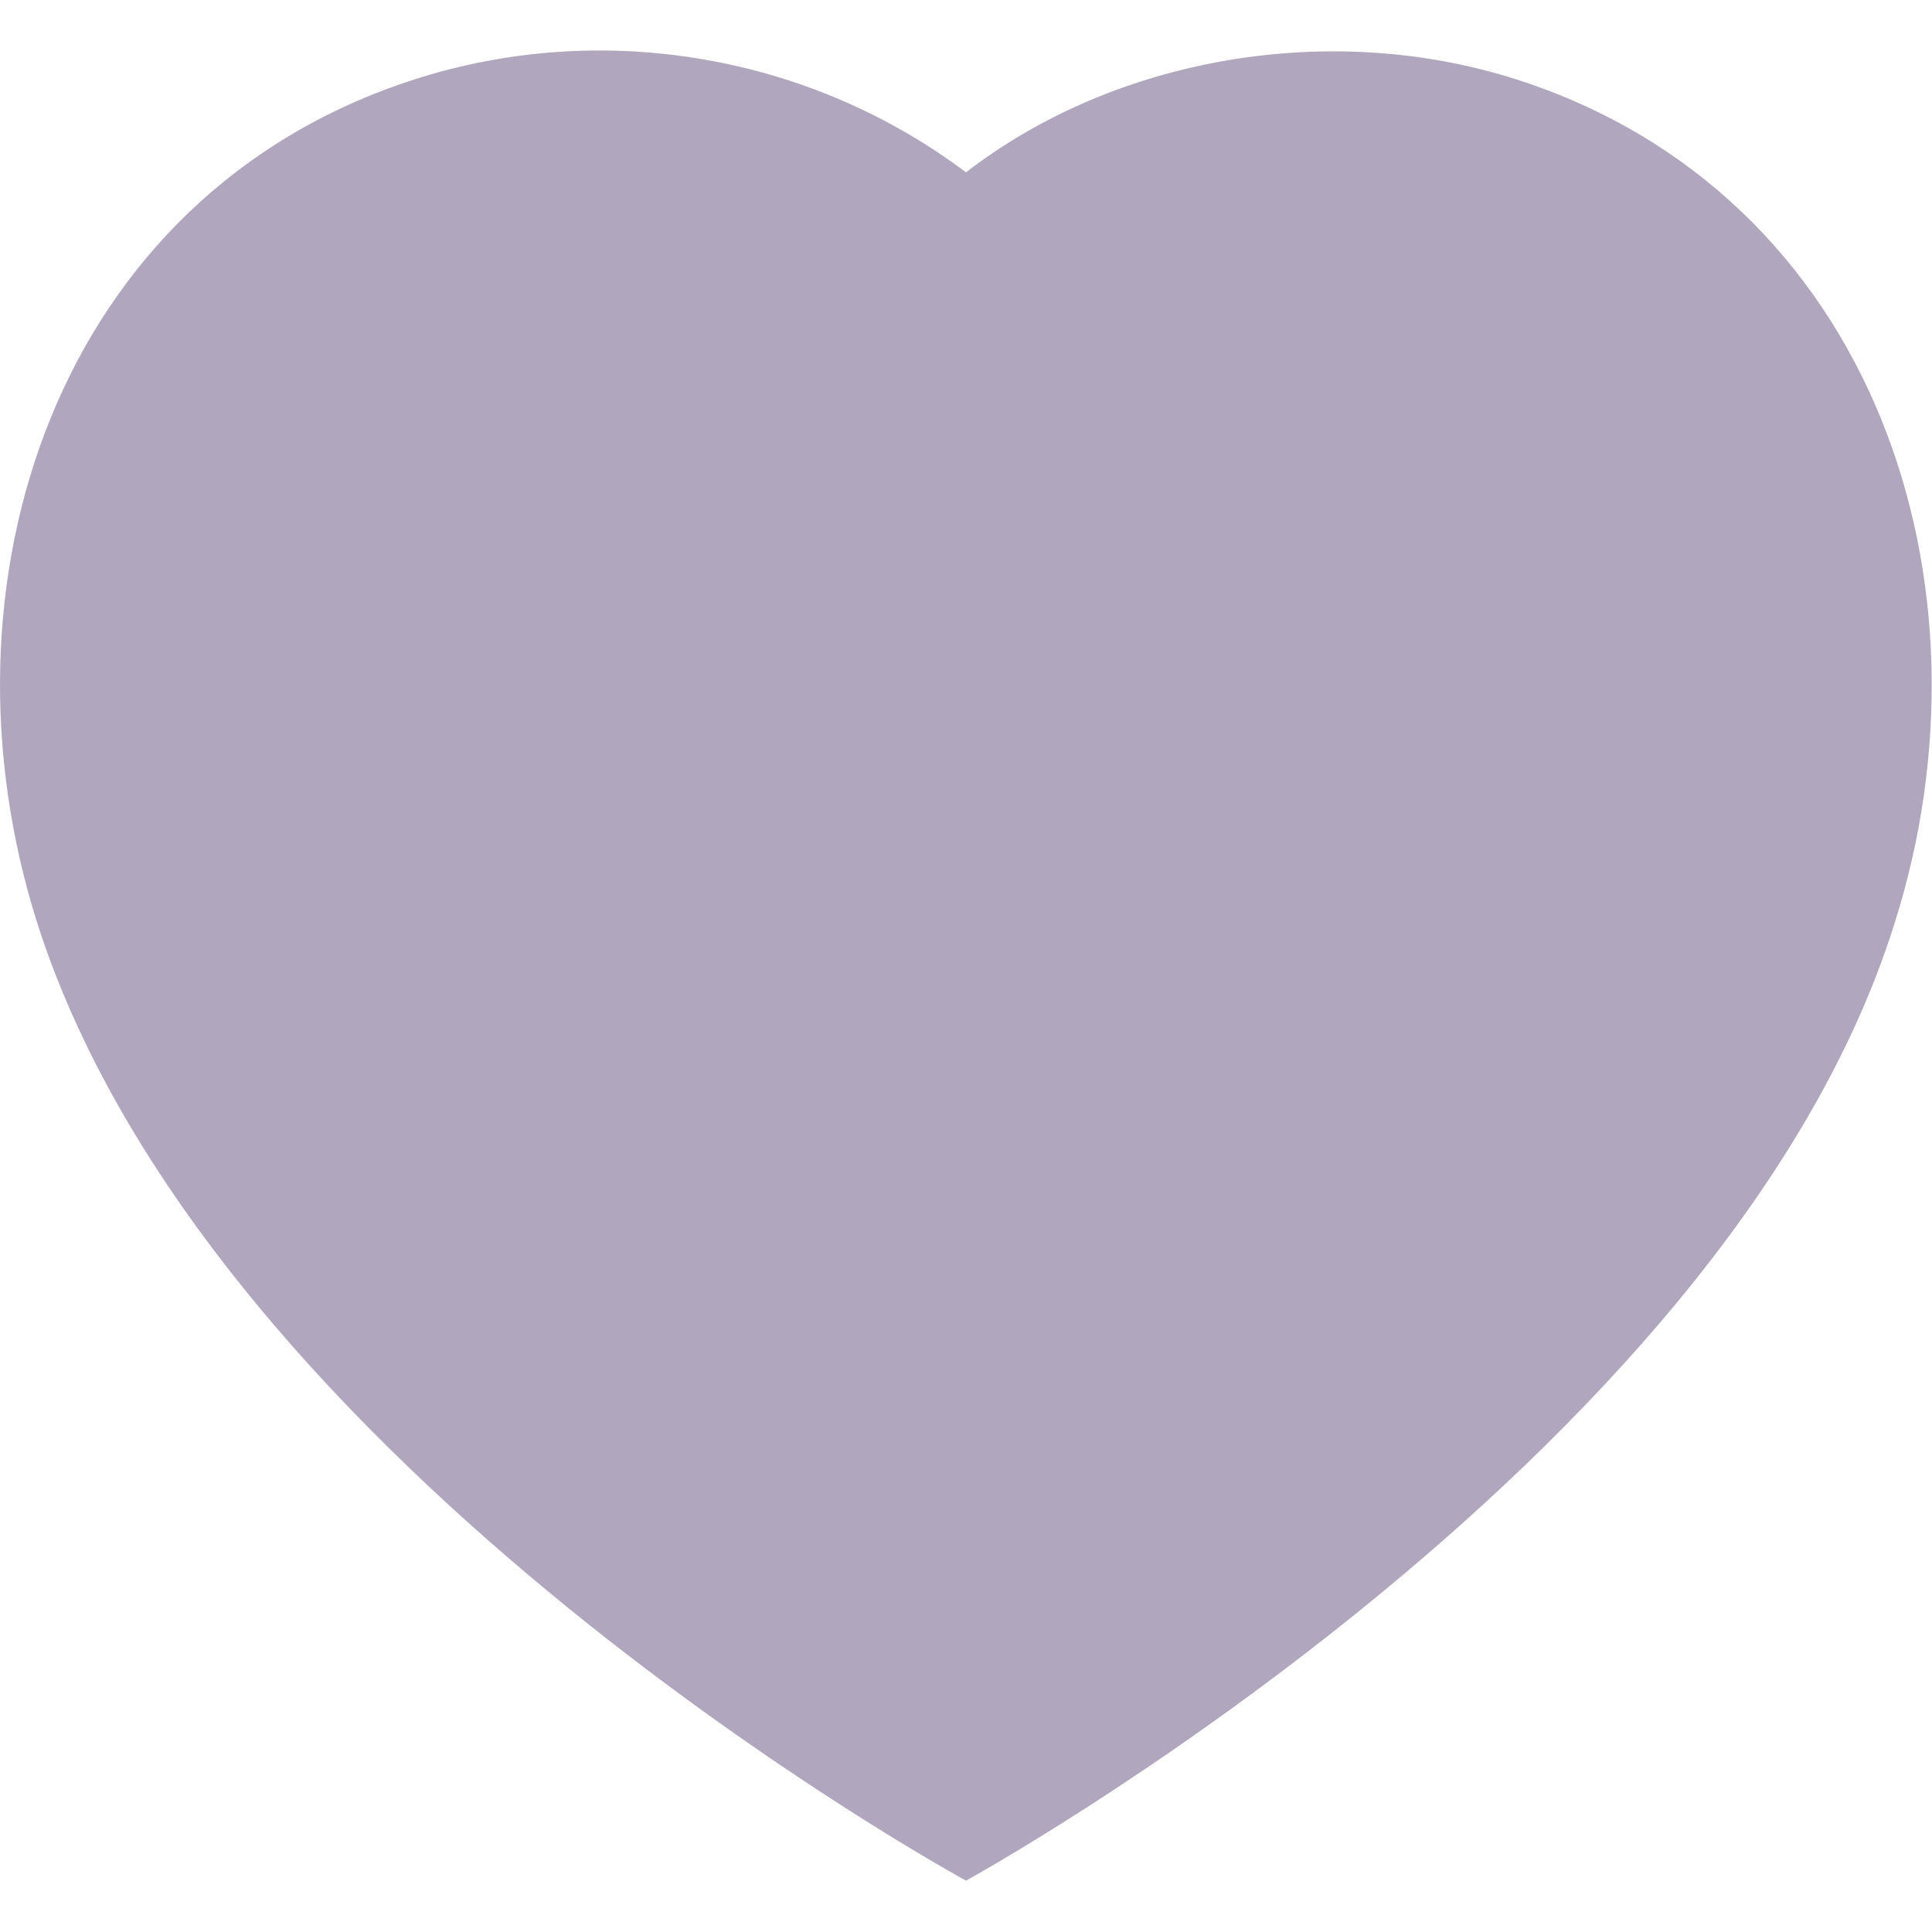 <svg width="19" height="19" viewBox="0 0 19 19" fill="none" xmlns="http://www.w3.org/2000/svg">
<path d="M0.372 9.095C-0.701 5.745 0.553 1.916 4.07 0.783C5.92 0.186 7.962 0.538 9.5 1.695C10.955 0.57 13.072 0.19 14.92 0.783C18.437 1.916 19.699 5.745 18.627 9.095C16.957 14.405 9.5 18.495 9.5 18.495C9.5 18.495 2.098 14.467 0.372 9.095Z" fill="#B0A6BD"/>
</svg>
